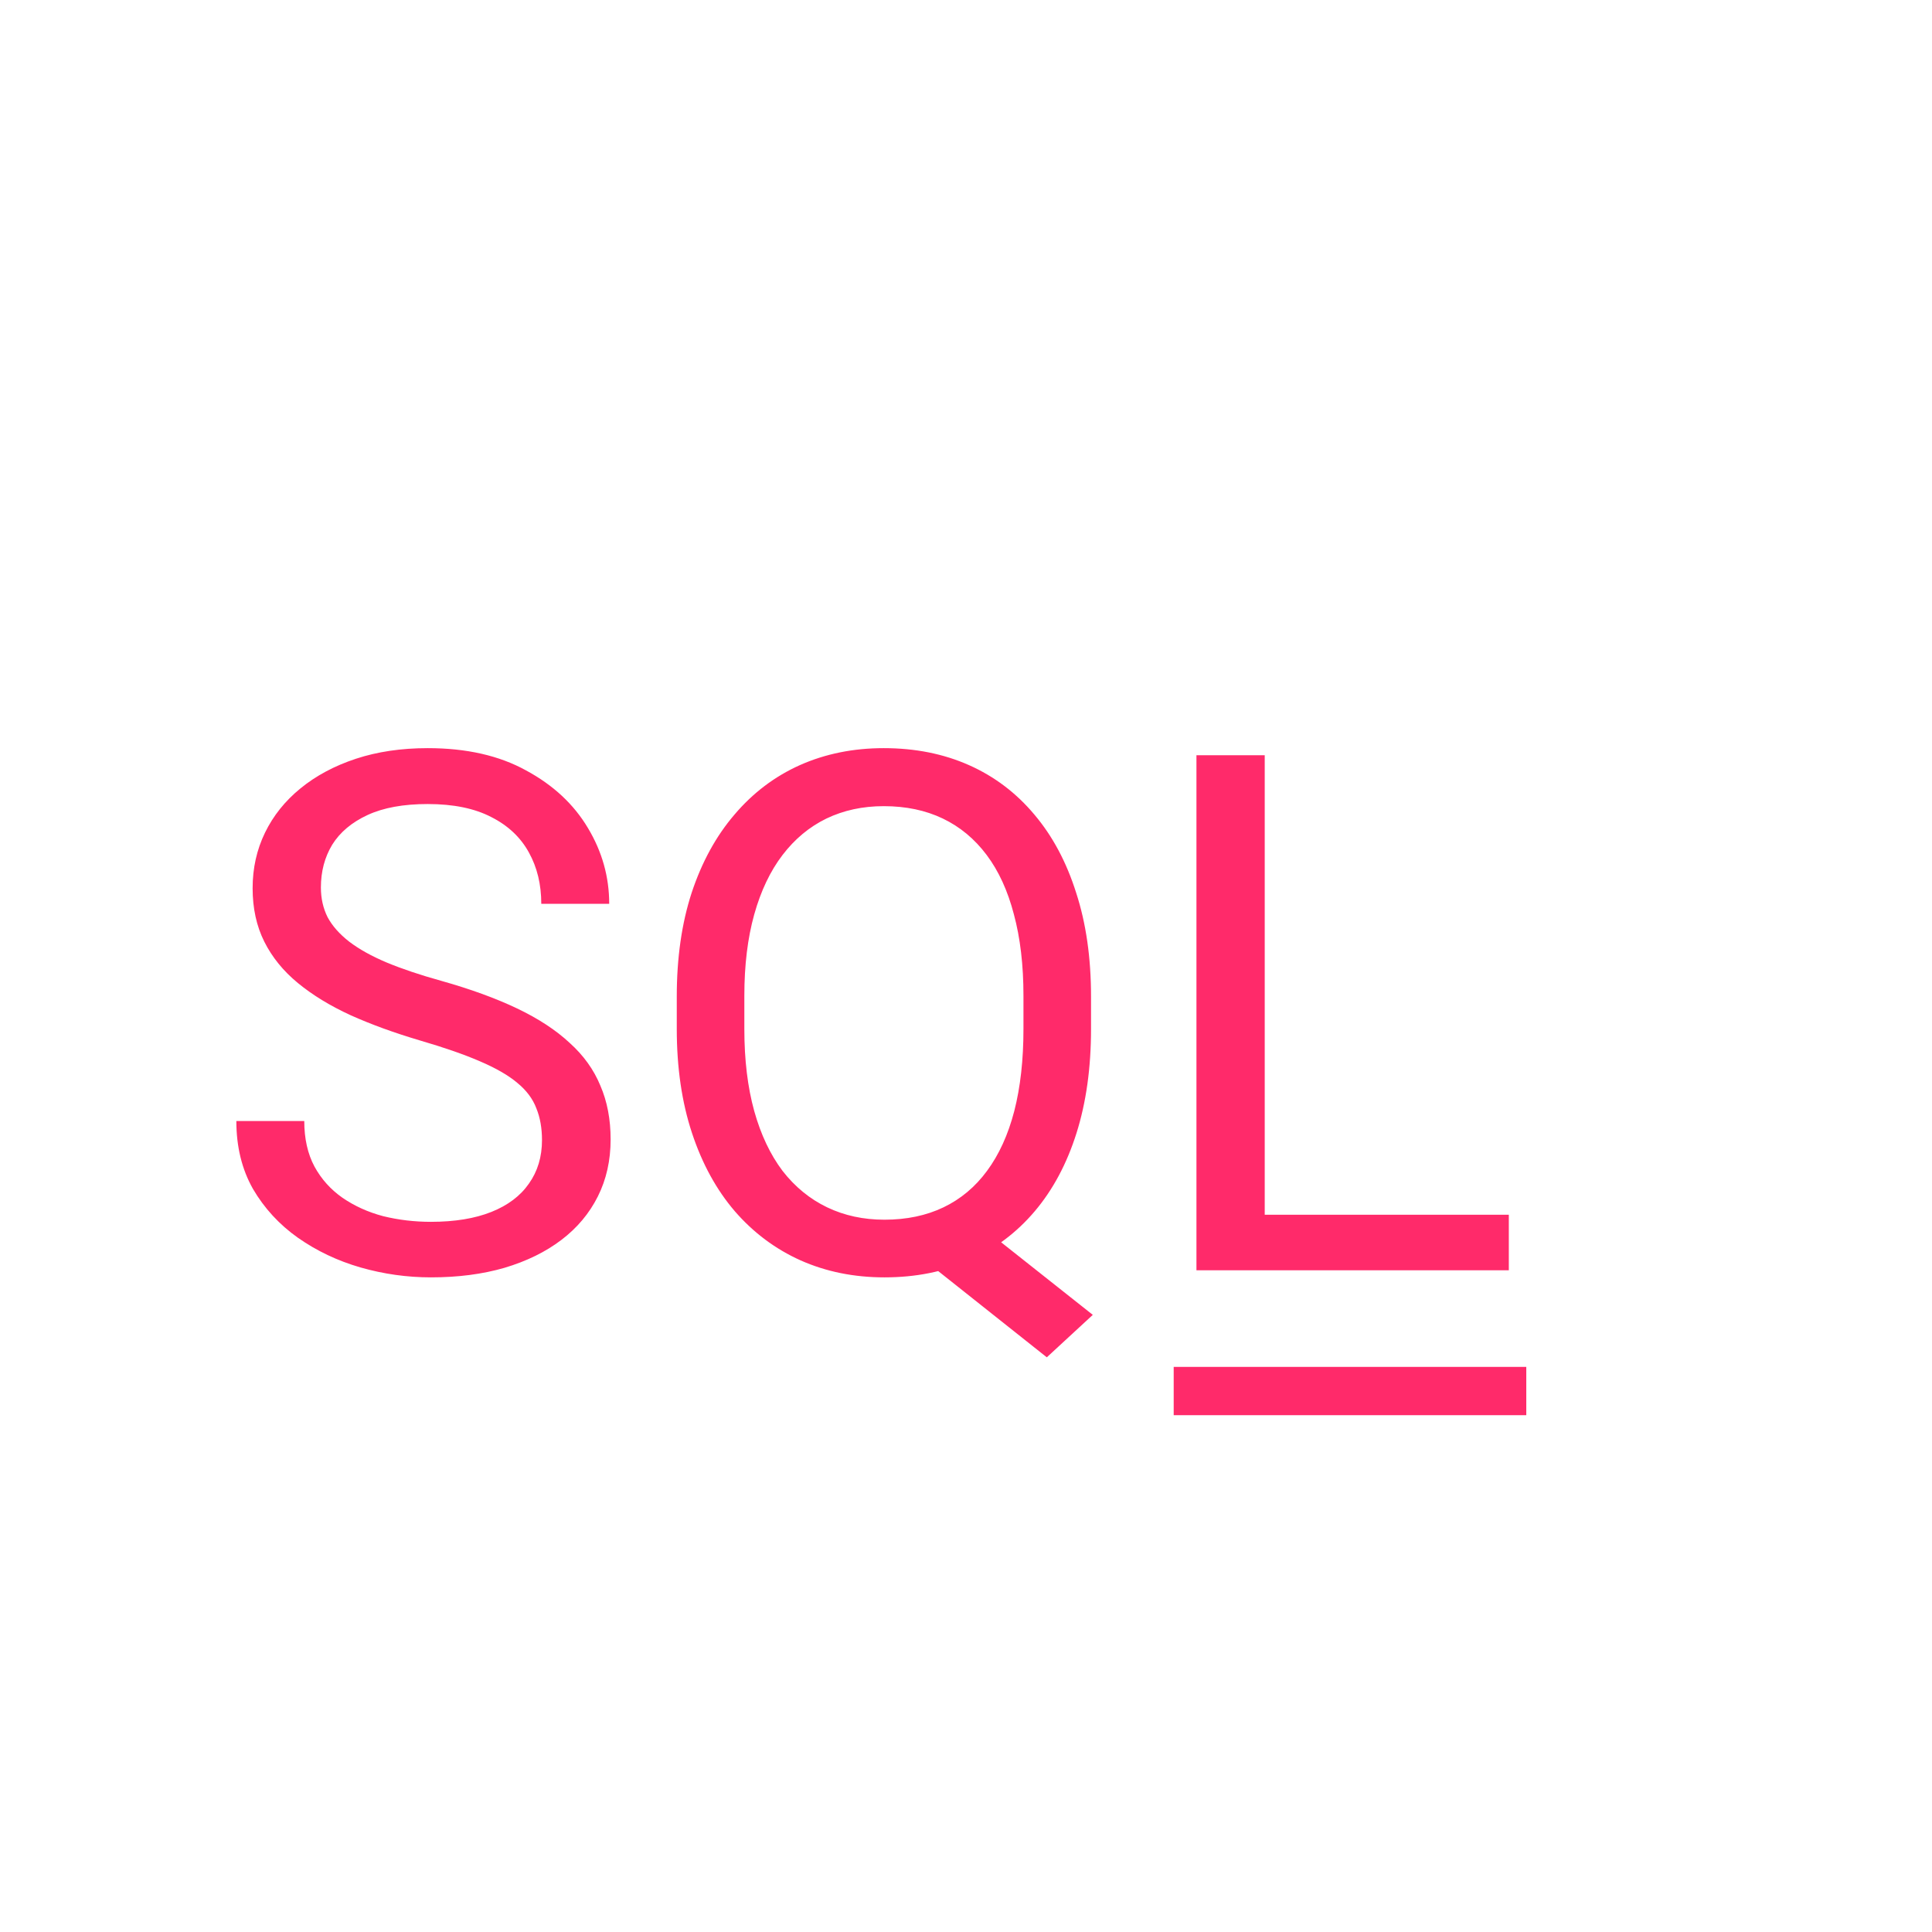<svg width="400" height="400" viewBox="0 0 400 400" fill="none" xmlns="http://www.w3.org/2000/svg">
<path d="M112.214 236.047C112.214 233.557 111.823 231.359 111.042 229.455C110.31 227.502 108.991 225.744 107.087 224.182C105.231 222.619 102.644 221.13 99.323 219.714C96.052 218.298 91.901 216.857 86.872 215.393C81.599 213.83 76.838 212.097 72.59 210.192C68.342 208.239 64.704 206.018 61.677 203.527C58.649 201.037 56.33 198.181 54.719 194.958C53.107 191.735 52.302 188.049 52.302 183.898C52.302 179.748 53.156 175.915 54.865 172.399C56.574 168.884 59.016 165.832 62.19 163.244C65.412 160.607 69.245 158.557 73.689 157.092C78.132 155.627 83.088 154.895 88.557 154.895C96.564 154.895 103.352 156.433 108.918 159.509C114.533 162.536 118.806 166.516 121.735 171.447C124.665 176.33 126.13 181.555 126.13 187.121H112.067C112.067 183.117 111.213 179.577 109.504 176.501C107.795 173.376 105.207 170.935 101.74 169.177C98.273 167.37 93.879 166.467 88.557 166.467C83.527 166.467 79.377 167.224 76.106 168.737C72.834 170.251 70.393 172.302 68.781 174.89C67.219 177.478 66.438 180.432 66.438 183.752C66.438 185.998 66.901 188.049 67.829 189.904C68.806 191.711 70.295 193.396 72.297 194.958C74.348 196.521 76.936 197.961 80.061 199.279C83.234 200.598 87.019 201.867 91.413 203.088C97.468 204.797 102.692 206.701 107.087 208.801C111.481 210.9 115.095 213.269 117.927 215.905C120.808 218.493 122.932 221.447 124.299 224.768C125.715 228.039 126.423 231.75 126.423 235.9C126.423 240.246 125.544 244.177 123.786 247.692C122.028 251.208 119.514 254.211 116.242 256.701C112.971 259.191 109.04 261.12 104.45 262.487C99.909 263.806 94.831 264.465 89.216 264.465C84.284 264.465 79.426 263.781 74.641 262.414C69.904 261.047 65.583 258.996 61.677 256.262C57.819 253.527 54.719 250.158 52.375 246.154C50.08 242.102 48.933 237.414 48.933 232.092H62.995C62.995 235.754 63.703 238.903 65.119 241.54C66.535 244.128 68.464 246.276 70.905 247.985C73.395 249.694 76.203 250.964 79.328 251.794C82.502 252.575 85.798 252.966 89.216 252.966C94.147 252.966 98.322 252.282 101.74 250.915C105.158 249.548 107.746 247.595 109.504 245.056C111.311 242.517 112.214 239.514 112.214 236.047ZM199.152 250.769L226.252 272.229L216.73 281.018L190.07 259.851L199.152 250.769ZM225.886 206.311V213.049C225.886 221.057 224.885 228.234 222.883 234.582C220.881 240.93 218 246.325 214.24 250.769C210.48 255.212 205.964 258.605 200.69 260.949C195.466 263.293 189.606 264.465 183.112 264.465C176.813 264.465 171.027 263.293 165.754 260.949C160.529 258.605 155.988 255.212 152.131 250.769C148.322 246.325 145.368 240.93 143.269 234.582C141.169 228.234 140.119 221.057 140.119 213.049V206.311C140.119 198.303 141.145 191.149 143.195 184.851C145.295 178.503 148.249 173.107 152.058 168.664C155.866 164.172 160.383 160.754 165.607 158.41C170.881 156.066 176.667 154.895 182.966 154.895C189.46 154.895 195.344 156.066 200.617 158.41C205.891 160.754 210.407 164.172 214.167 168.664C217.927 173.107 220.808 178.503 222.81 184.851C224.86 191.149 225.886 198.303 225.886 206.311ZM211.896 213.049V206.164C211.896 199.816 211.237 194.201 209.919 189.318C208.649 184.436 206.77 180.334 204.279 177.014C201.789 173.693 198.762 171.179 195.197 169.47C191.633 167.761 187.556 166.906 182.966 166.906C178.62 166.906 174.665 167.761 171.101 169.47C167.585 171.179 164.558 173.693 162.019 177.014C159.479 180.334 157.526 184.436 156.159 189.318C154.792 194.201 154.108 199.816 154.108 206.164V213.049C154.108 219.445 154.792 225.109 156.159 230.041C157.526 234.924 159.479 239.05 162.019 242.419C164.606 245.739 167.683 248.254 171.247 249.963C174.812 251.672 178.767 252.526 183.112 252.526C187.702 252.526 191.779 251.672 195.344 249.963C198.908 248.254 201.911 245.739 204.353 242.419C206.843 239.05 208.723 234.924 209.992 230.041C211.262 225.109 211.896 219.445 211.896 213.049ZM312.385 251.501V263H259.064V251.501H312.385ZM261.848 156.359V263H247.712V156.359H261.848Z" fill="#FF2A6A"/>
<line x1="243" y1="288" x2="316" y2="288" stroke="#FF2A6A" stroke-width="10"/>
</svg>
